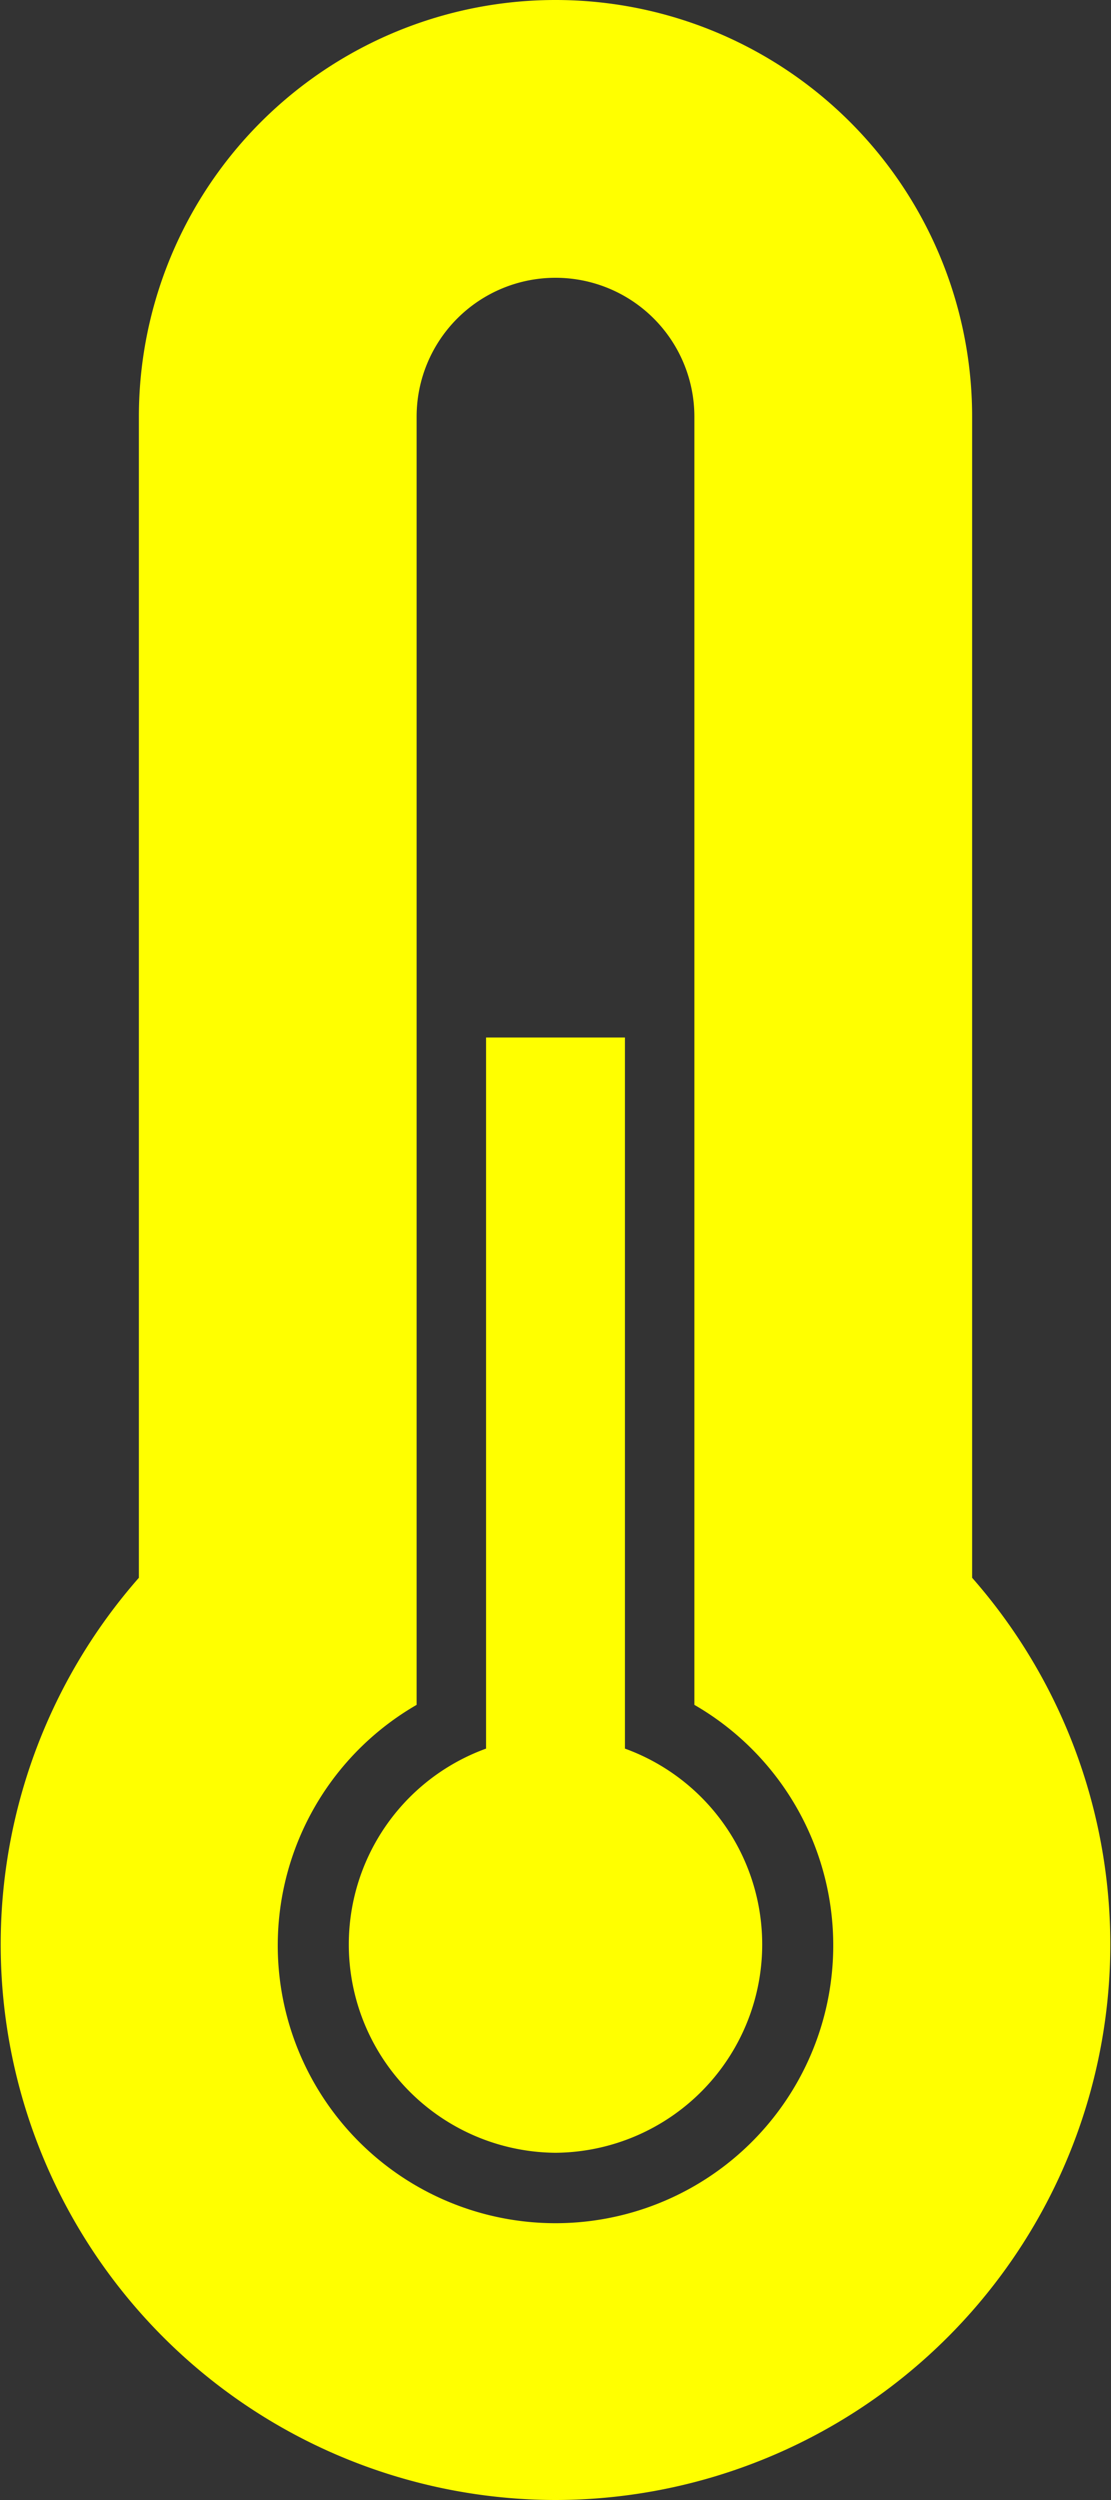 <svg xmlns="http://www.w3.org/2000/svg" width="16" height="36" viewBox="0 0 16 36"><rect x="0" y="0" width="16" height="36" fill="#333333" stroke="none"/><title>temp</title><g id="2f6f92d4-7ce7-4a03-94fc-971c0b20654f" data-name="Layer 2"><g id="cd5703de-77fe-4acf-a063-26def8e56528" data-name="Layer 1"><path d="M8,36A8,8,0,0,1,2,22.72V6A6,6,0,0,1,14,6V22.72A8,8,0,0,1,8,36Zm2-11.45V6A2,2,0,0,0,6,6V24.55a4,4,0,1,0,4,0ZM8,31a3,3,0,0,1-1-5.82V14.94H9V25.18A3,3,0,0,1,8,31Z" style="fill:#ff0"/></g></g></svg>